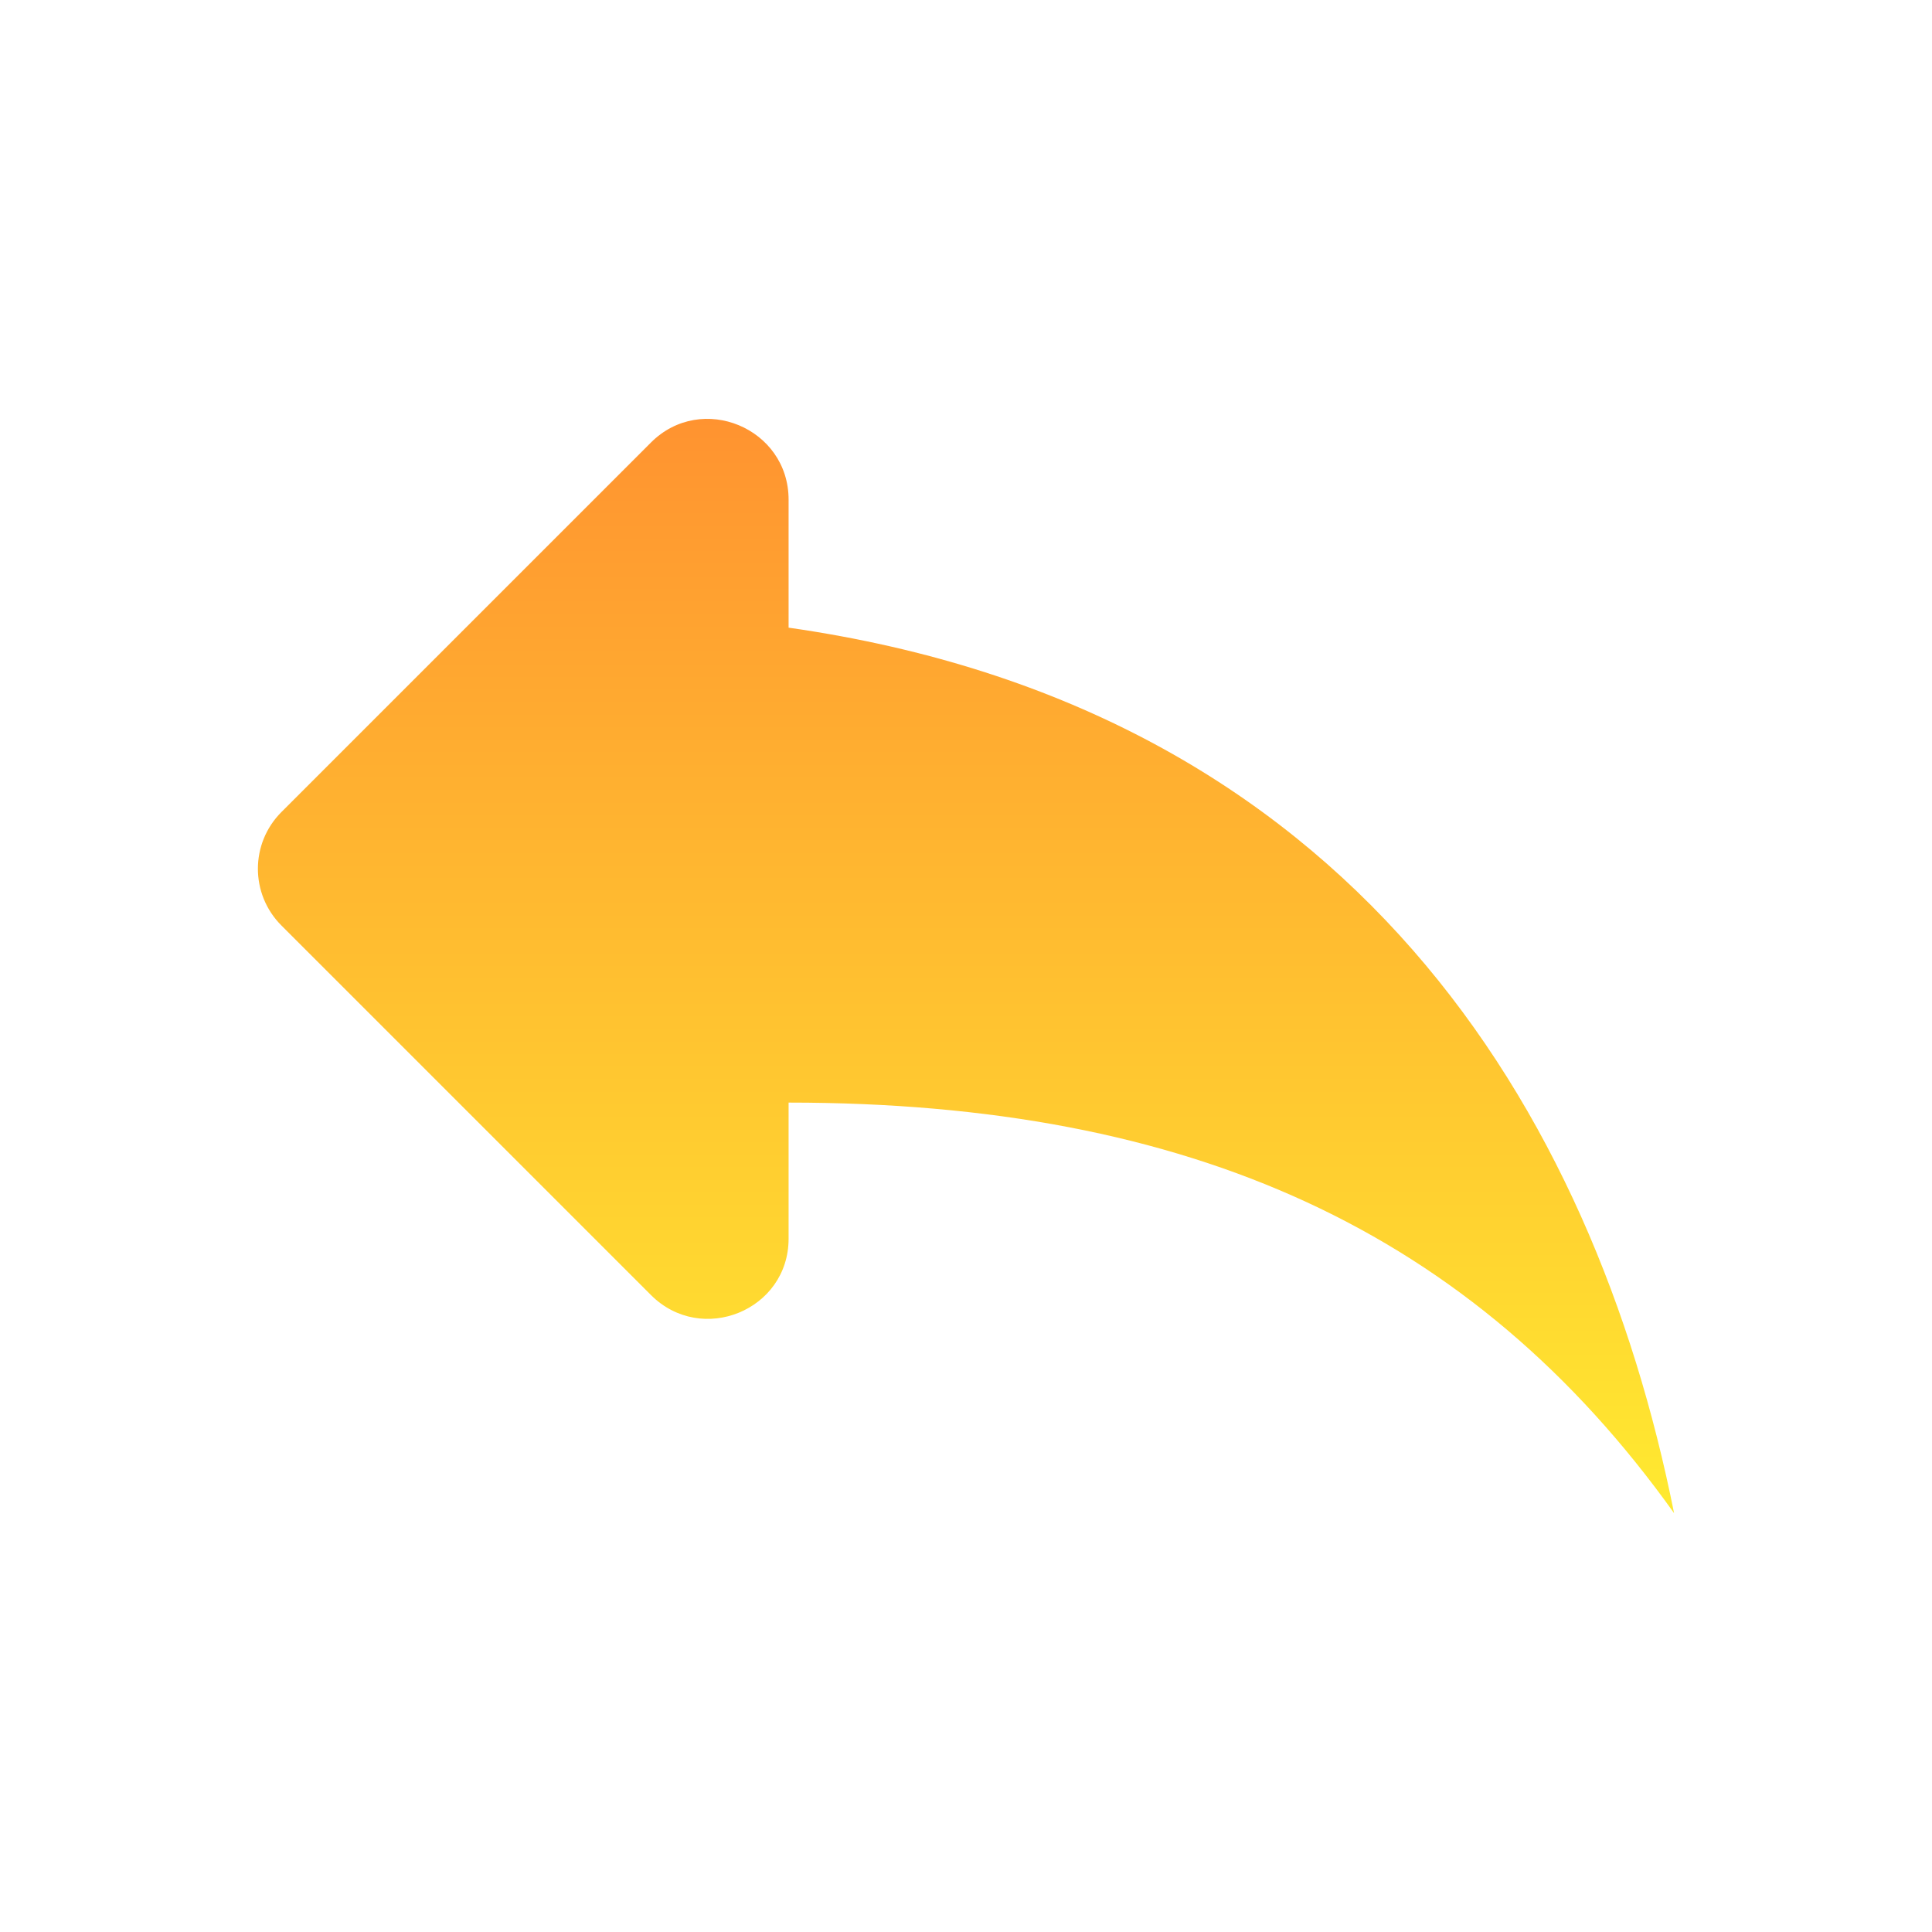 <svg width="40" height="40" viewBox="0 0 40 40" fill="none" xmlns="http://www.w3.org/2000/svg">
<rect width="40" height="40" fill="url(#paint0_linear)"/>
<path d="M16.327 12.995V10.345C16.327 8.862 14.527 8.112 13.477 9.162L5.827 16.812C5.177 17.462 5.177 18.512 5.827 19.162L13.477 26.812C14.527 27.862 16.327 27.128 16.327 25.645V22.828C24.66 22.828 30.494 25.495 34.66 31.328C32.994 22.995 27.994 14.662 16.327 12.995Z" fill="url(#paint1_linear)"/>
<defs>
<linearGradient id="paint0_linear" x1="20" y1="0" x2="20" y2="40" gradientUnits="userSpaceOnUse">
<stop stop-color="white"/>
<stop offset="1" stop-color="white" stop-opacity="0"/>
</linearGradient>
<linearGradient id="paint1_linear" x1="20" y1="8.672" x2="20" y2="31.328" gradientUnits="userSpaceOnUse">
<stop stop-color="#FF9330"/>
<stop offset="1" stop-color="#FFEA30"/>
</linearGradient>
</defs>
</svg>
